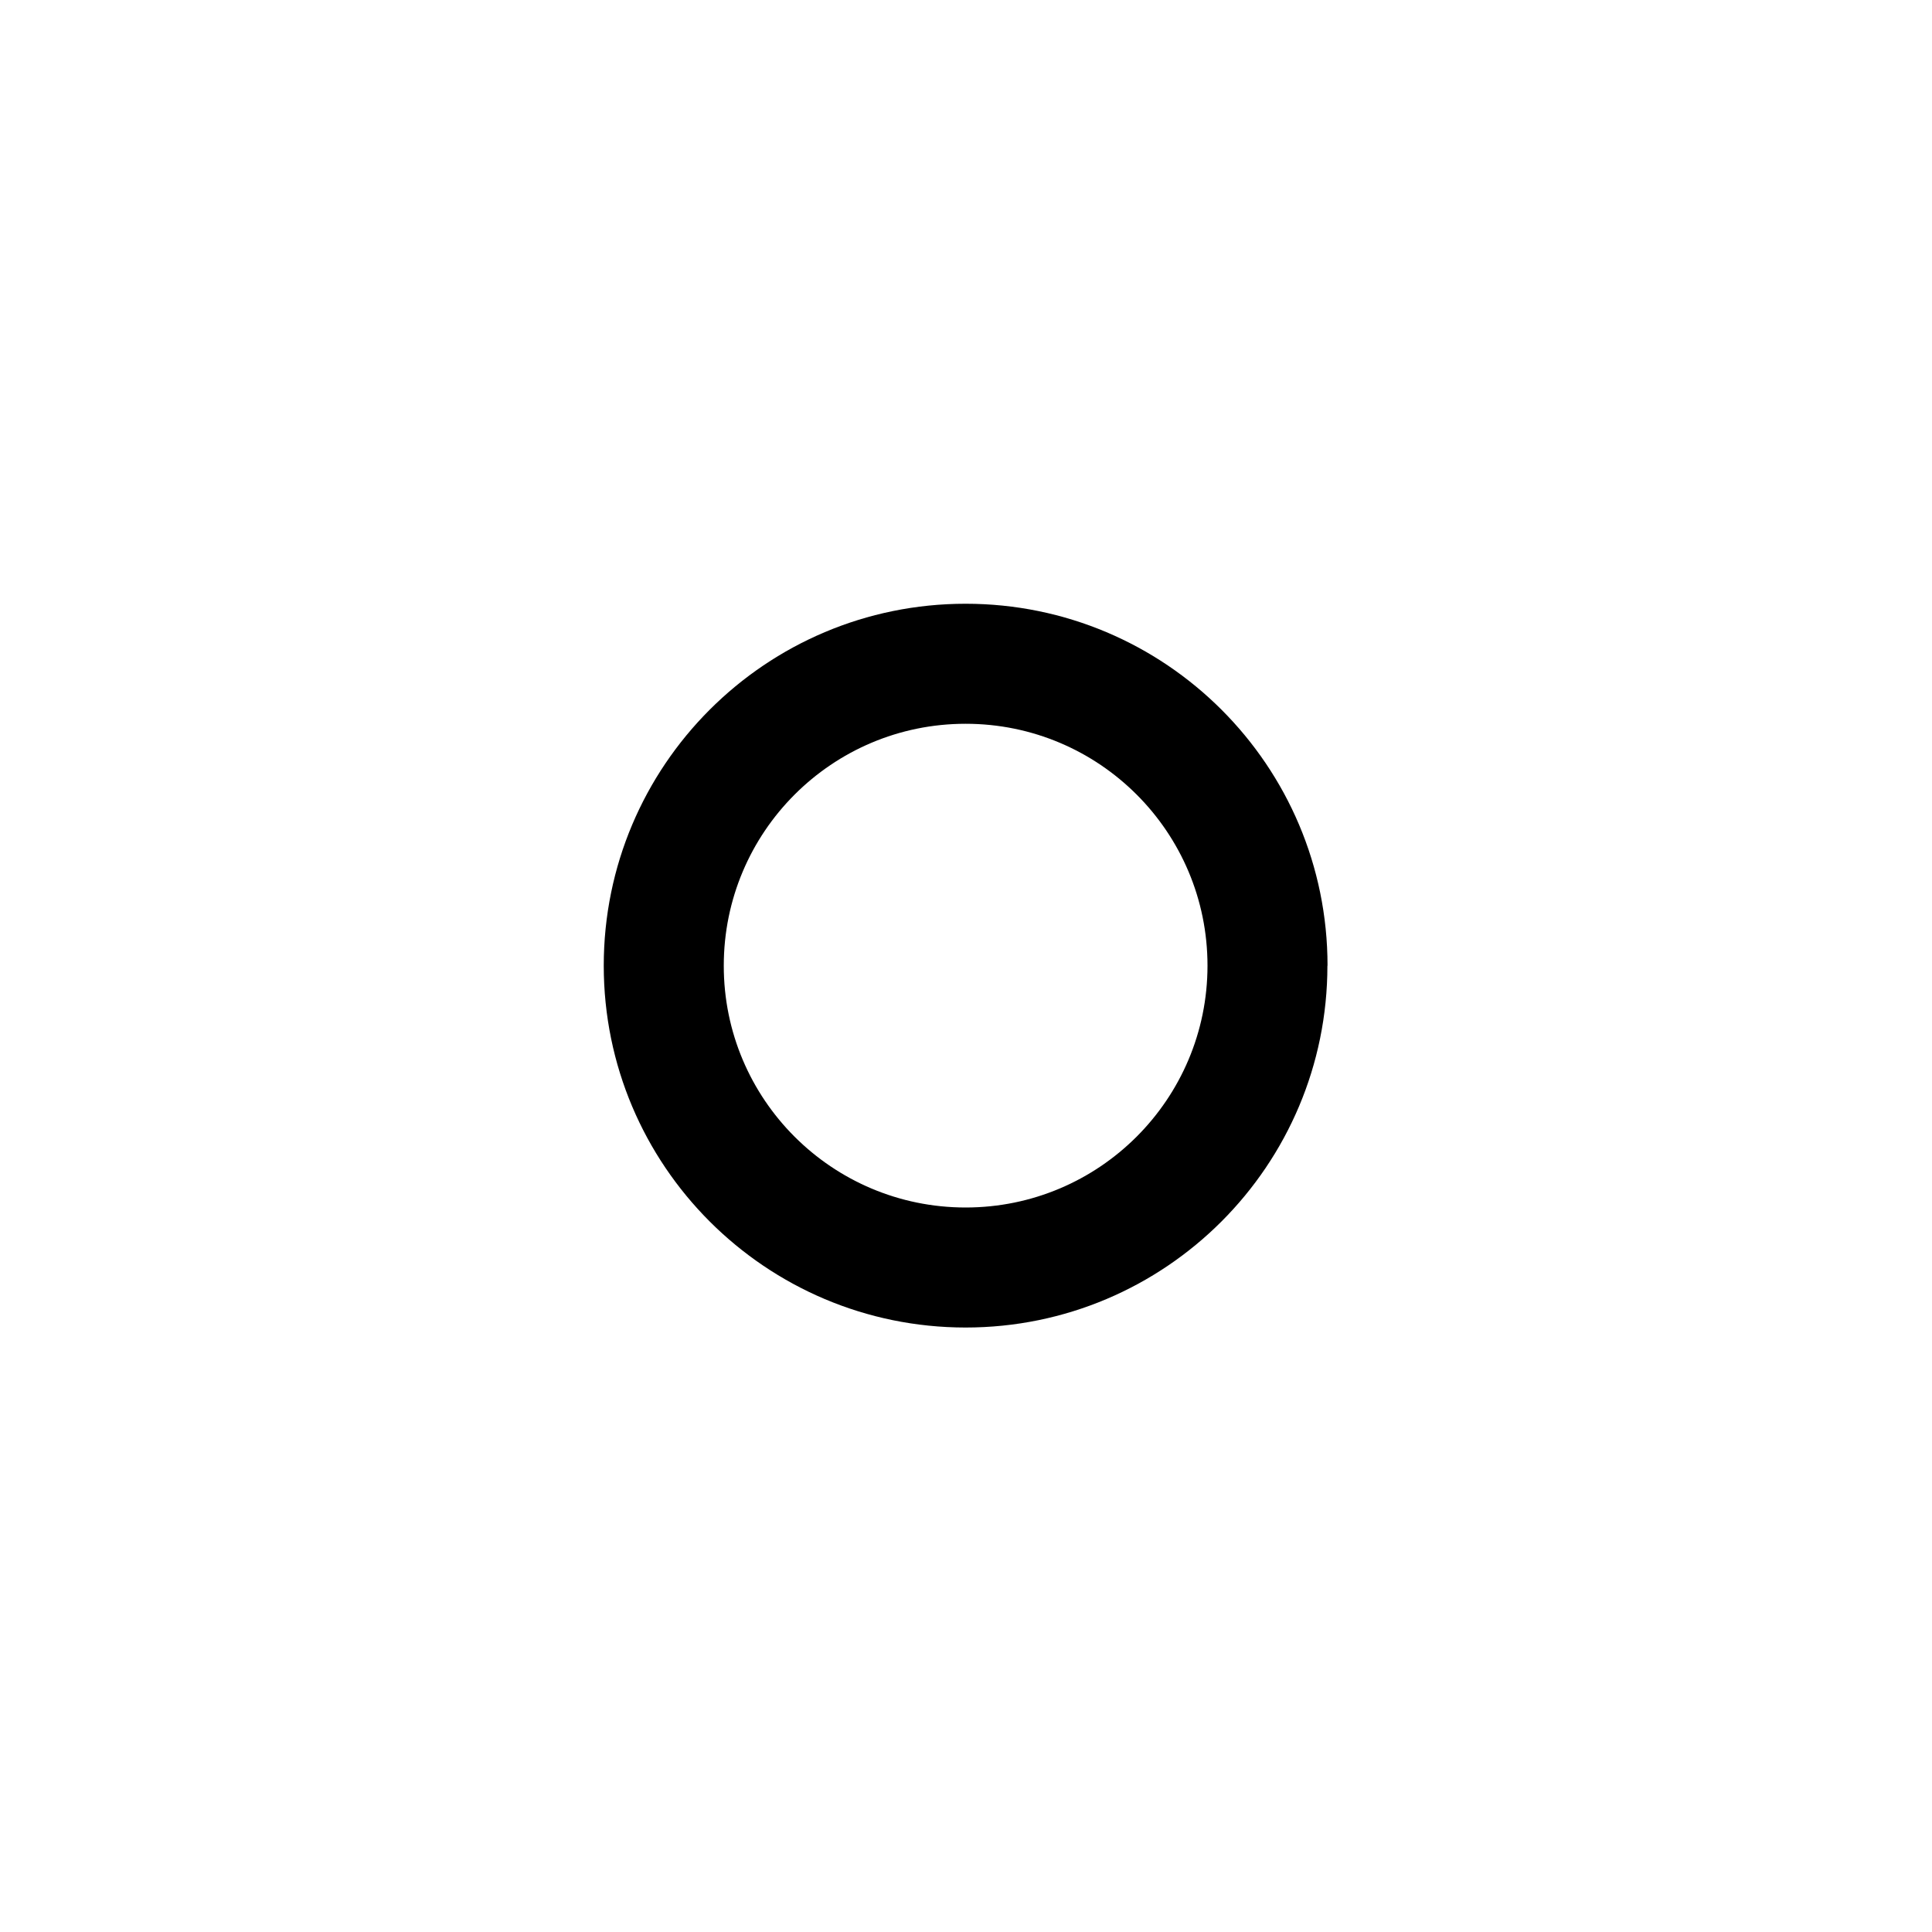 <svg width="16" height="16" viewBox="0 0 16 16" xmlns="http://www.w3.org/2000/svg"><title>video-controls/record-active-circle_16</title><path d="M10.993 7.997c0 1.655-1.341 2.997-2.997 2.997C6.341 10.993 5 9.652 5 7.997 5 6.341 6.341 5 7.997 5c1.655 0 2.997 1.341 2.997 2.997zm-.993 0c0-1.107-.897-2.003-2.003-2.003-1.107 0-2.003.897-2.003 2.003C5.993 9.103 6.89 10 7.997 10 9.103 10 10 9.103 10 7.997z"/></svg>